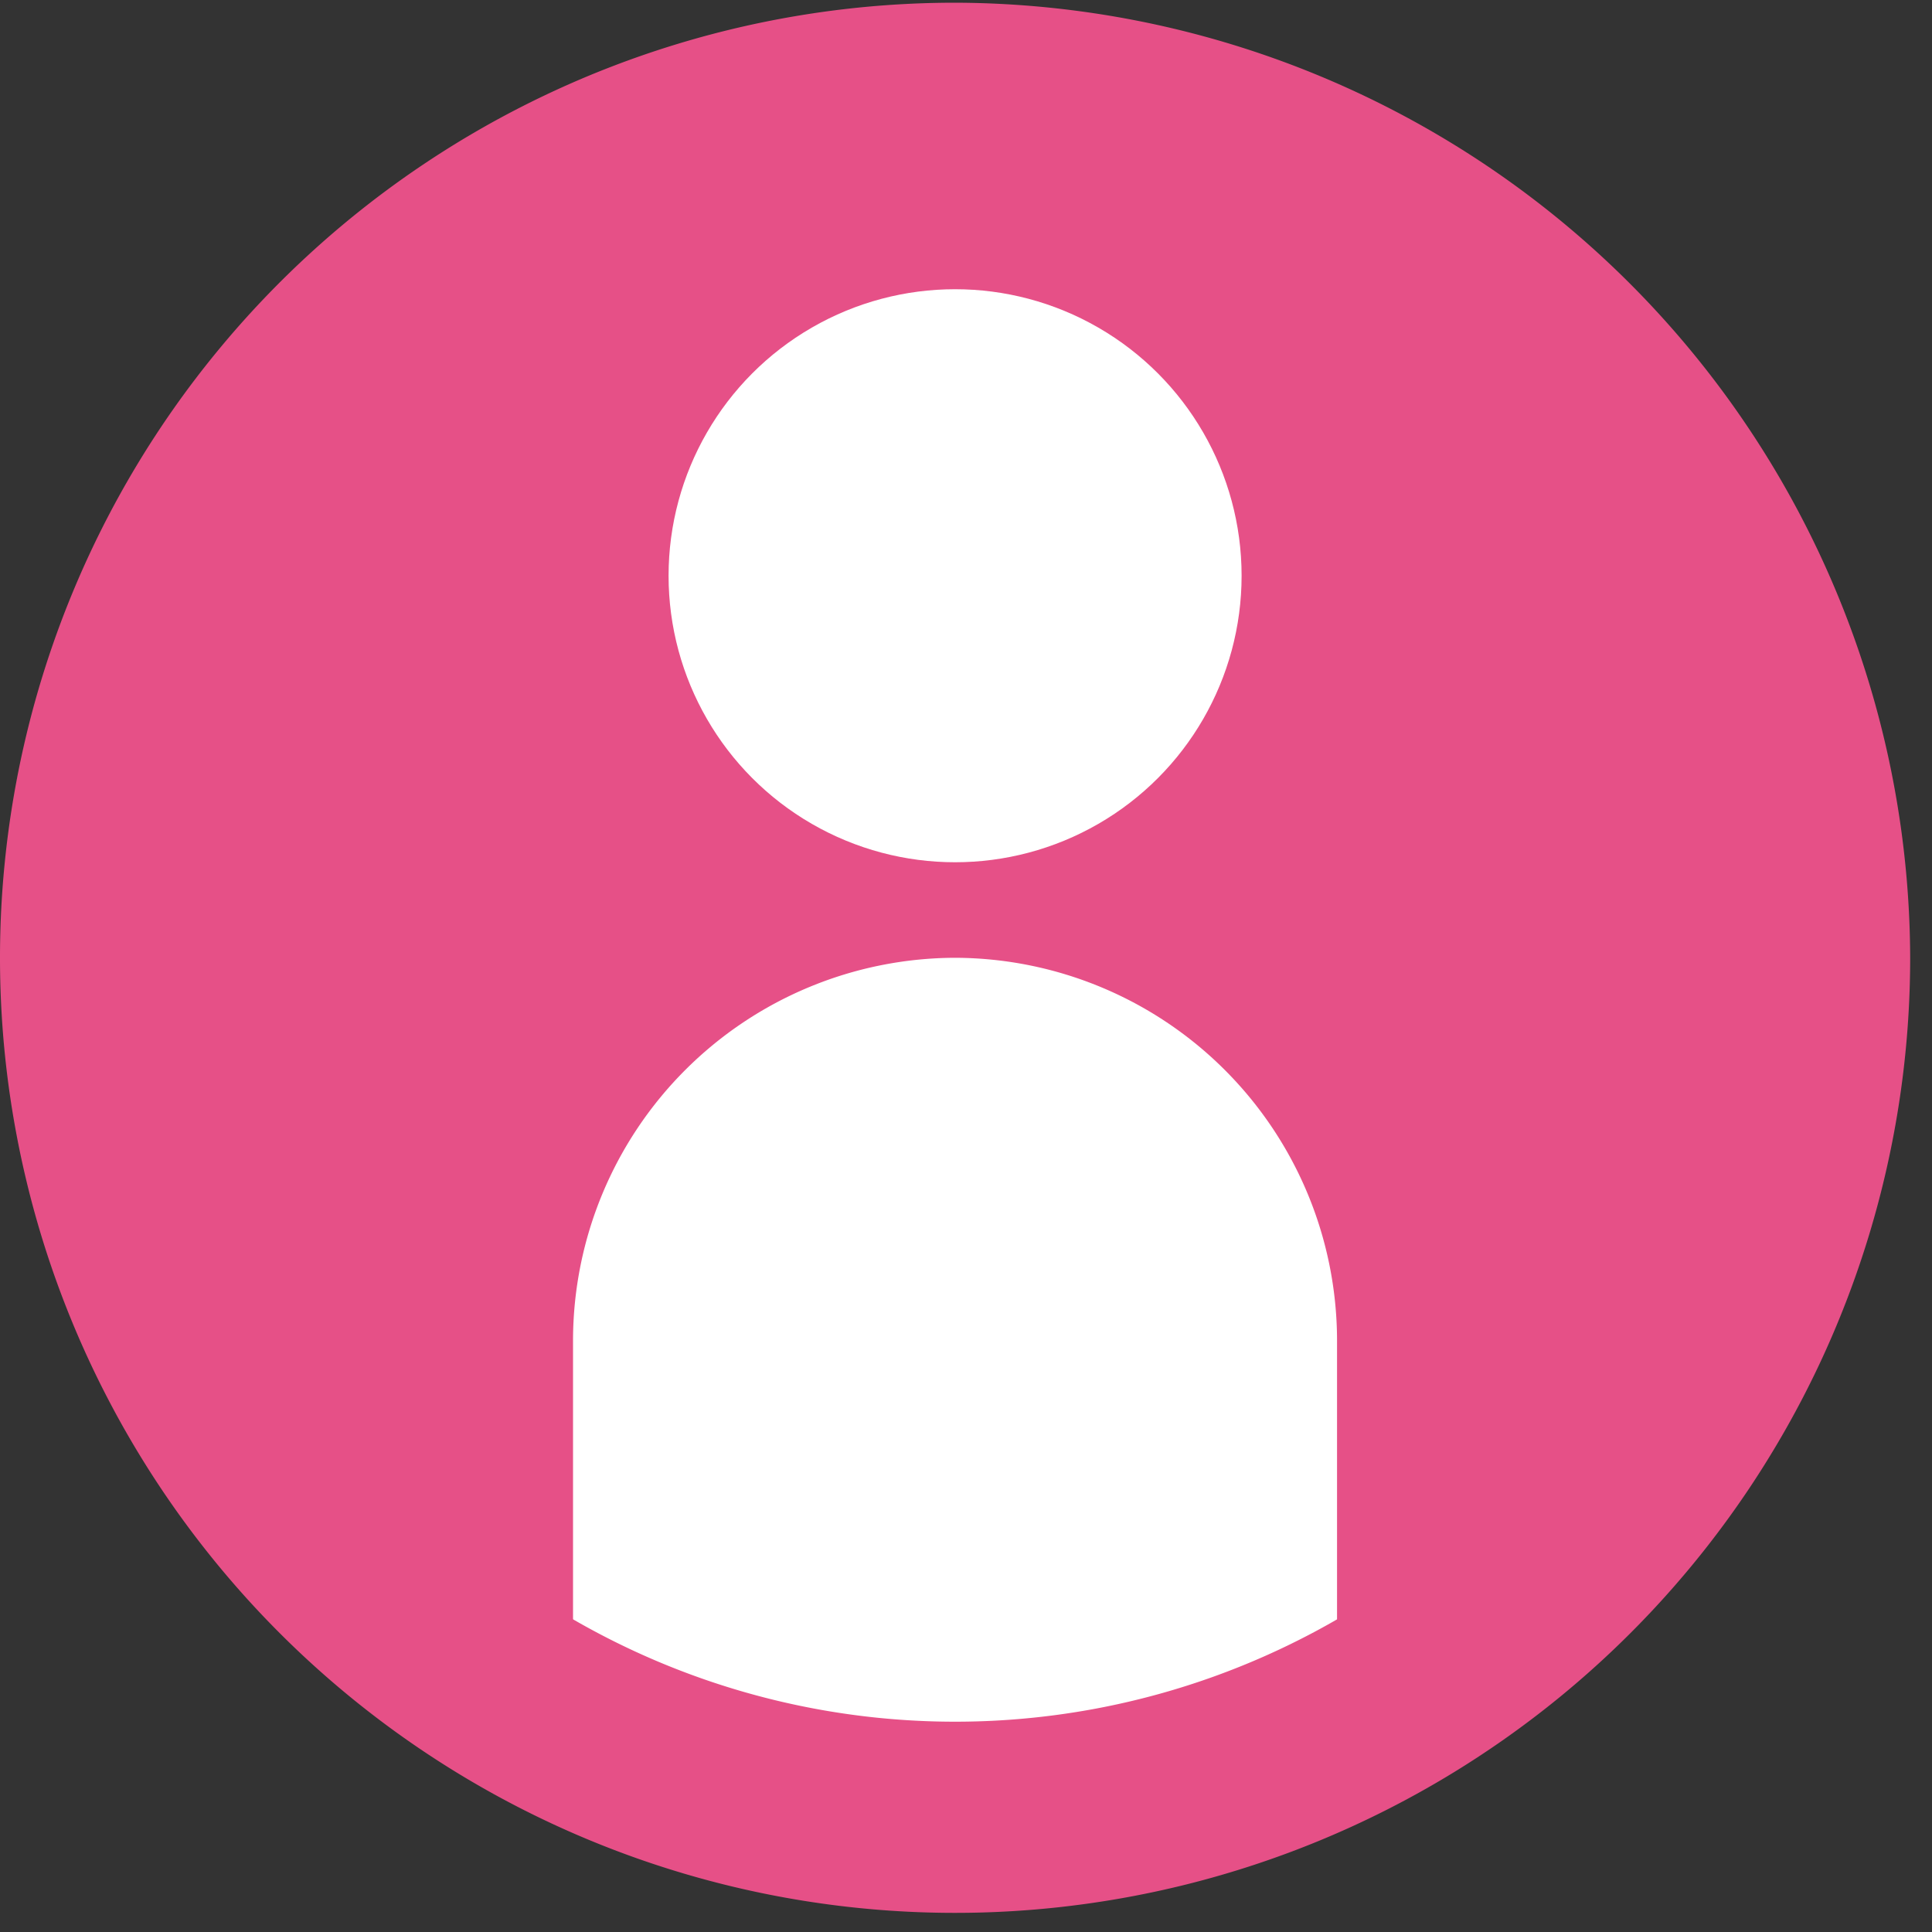 <svg id="女性アイコン" xmlns="http://www.w3.org/2000/svg" width="20" height="20" viewBox="0 0 20 20">
  <rect x="0" y="0" width="20" height="20" fill="#333333" stroke="none"/>
  <g id="グループ_107" data-name="グループ 107" transform="translate(0 0)">
    <rect id="長方形_109" data-name="長方形 109" width="20" height="20" fill="none"/>
    <g id="グループ_46" data-name="グループ 46" transform="translate(0 0.028)">
      <g id="グループ_44" data-name="グループ 44" transform="translate(0.989 0.989)">
        <ellipse id="楕円形_21" data-name="楕円形 21" cx="8.898" cy="8.898" rx="8.898" ry="8.898" fill="#e65087"/>
      </g>
      <ellipse id="楕円形_22" data-name="楕円形 22" cx="2.966" cy="2.966" rx="2.966" ry="2.966" transform="translate(6.921 2.966)" fill="#fff"/>
      <path id="パス_51" data-name="パス 51" d="M237.509,79.9V74.955A3.966,3.966,0,0,0,233.555,71h0a3.966,3.966,0,0,0-3.955,3.955V79.9Z" transform="translate(-223.668 -61.113)" fill="#fff"/>
      <g id="グループ_45" data-name="グループ 45">
        <path id="パス_52" data-name="パス 52" d="M229.887,56.977a7.909,7.909,0,1,1-7.909,7.909,7.933,7.933,0,0,1,7.909-7.909m0-1.977a9.887,9.887,0,1,0,9.887,9.887A9.916,9.916,0,0,0,229.887,55Z" transform="translate(-220 -55)" fill="#e65087"/>
      </g>
    </g>
  </g>
</svg>
